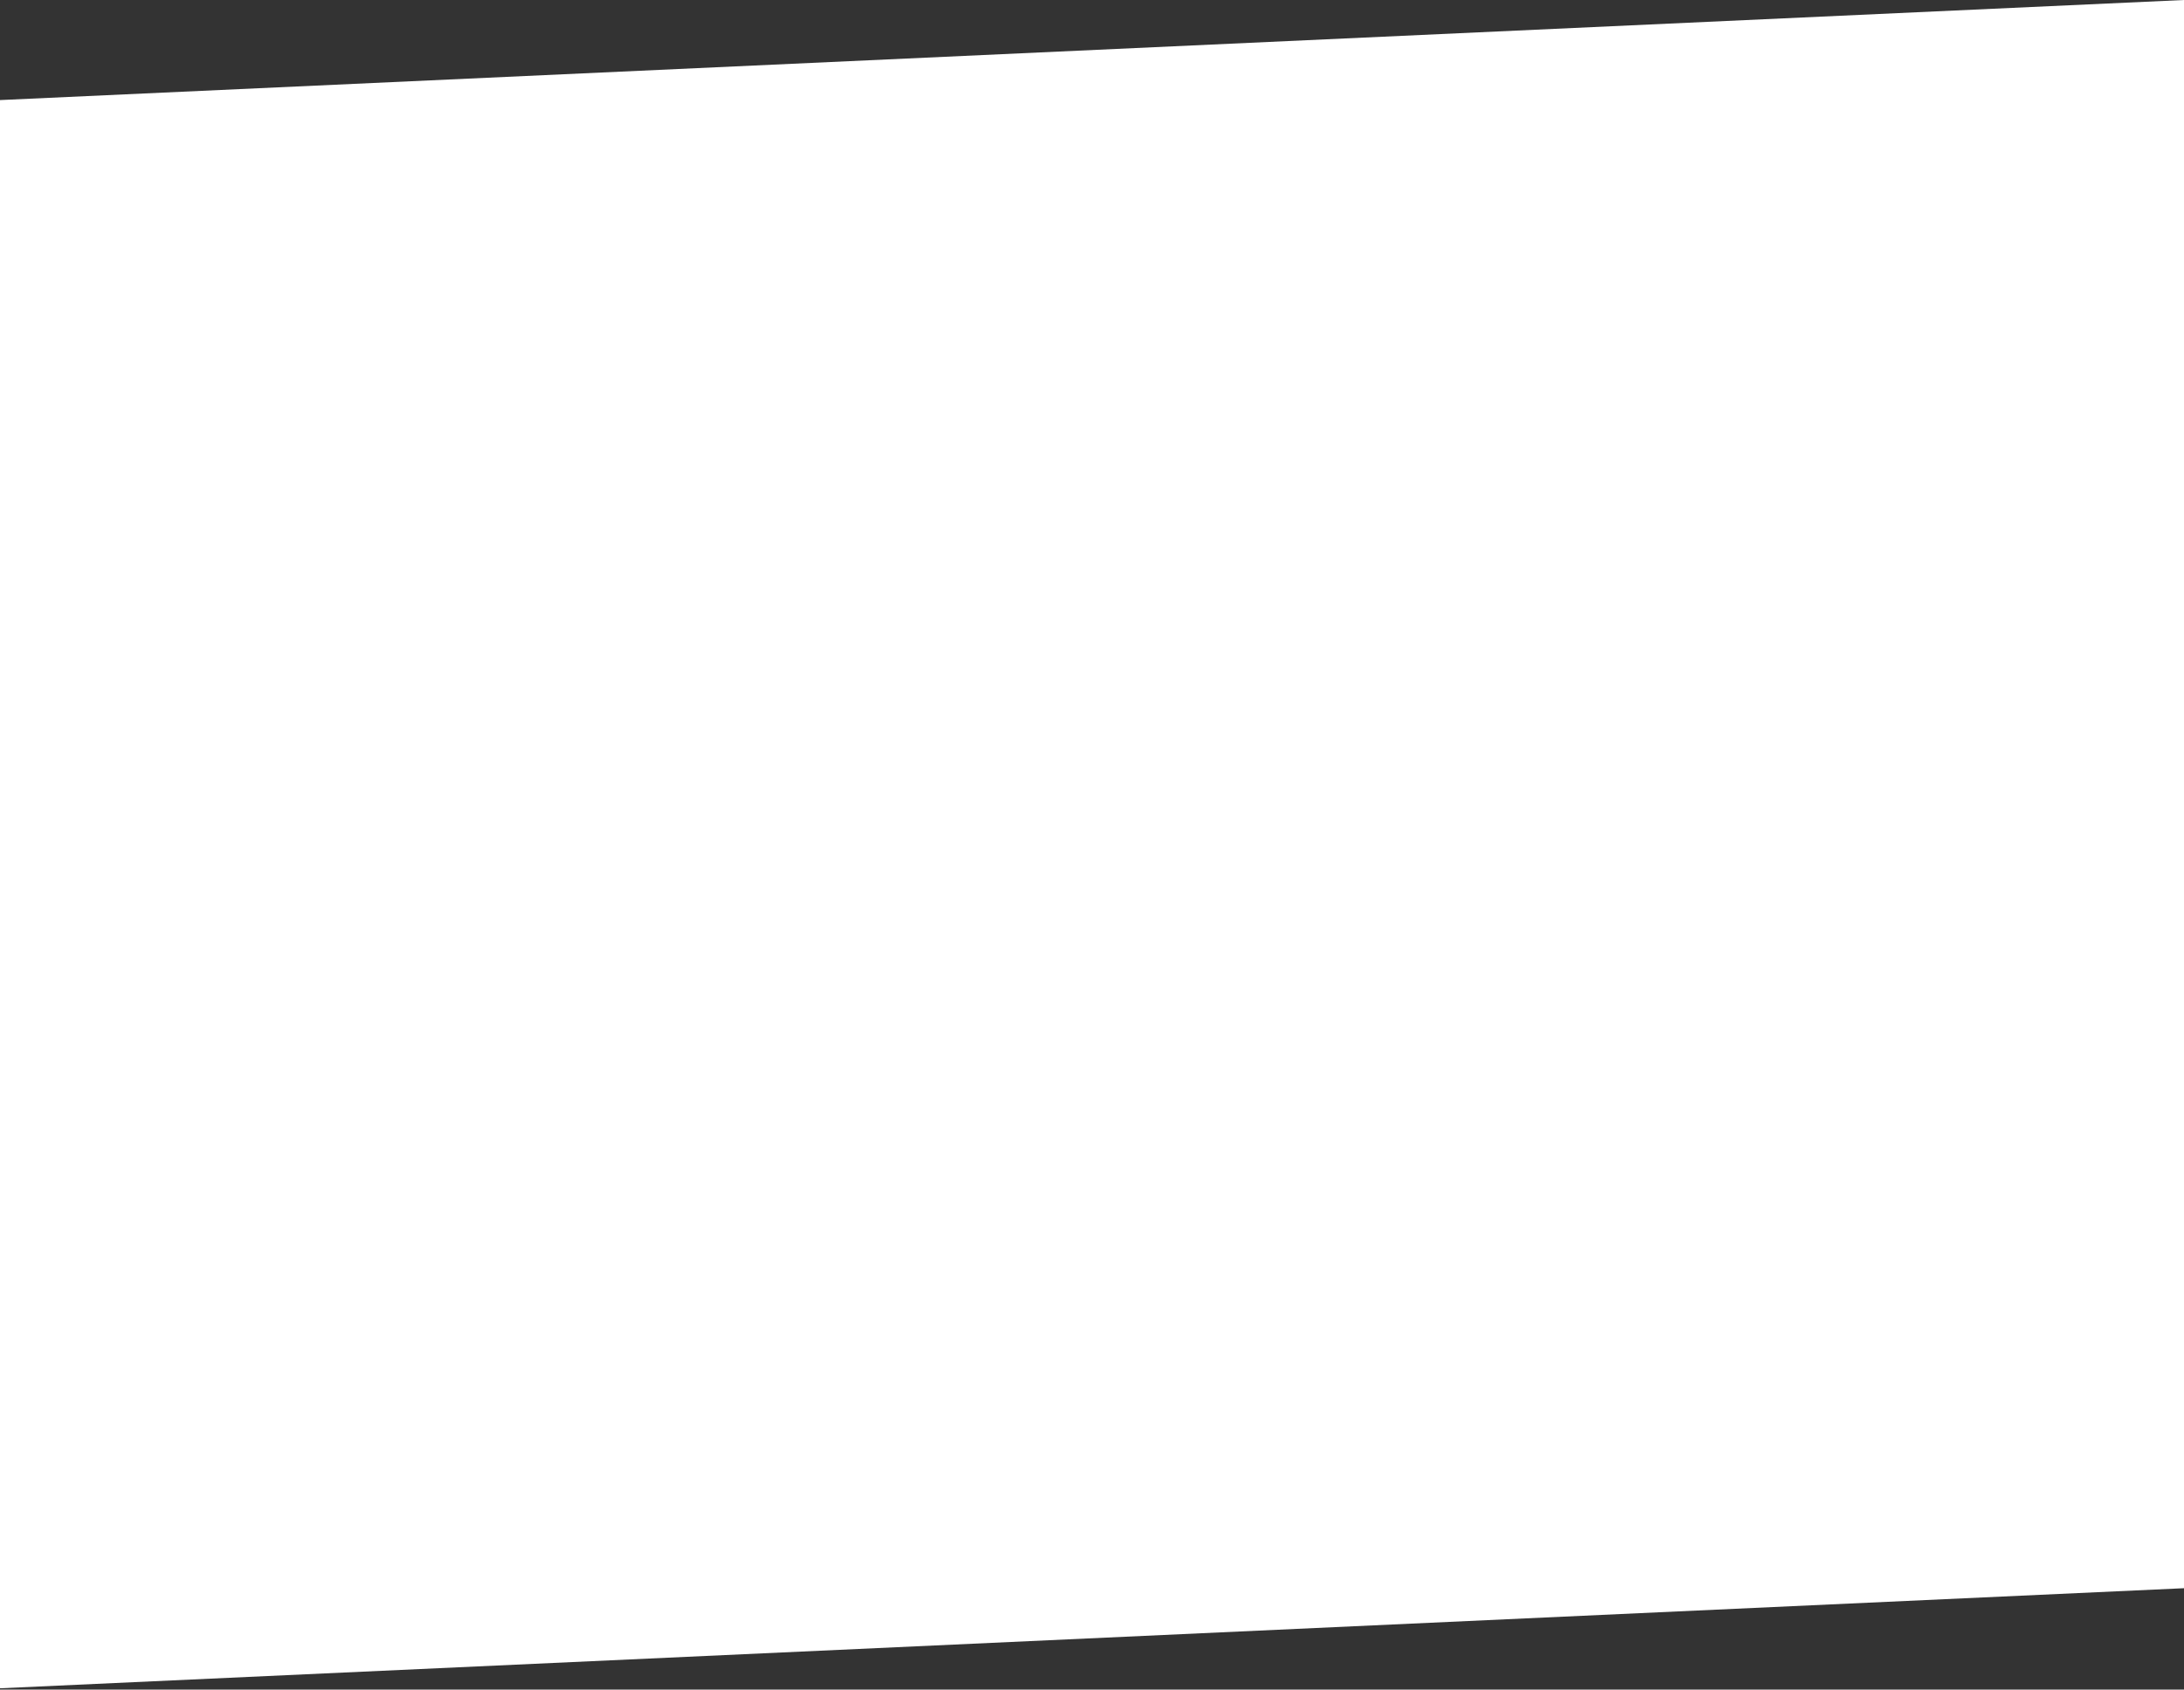 <svg width="840" height="650" viewBox="0 0 840 650" fill="none" xmlns="http://www.w3.org/2000/svg">
<rect x="0" y="0" width="840" height="650" fill="#333333" stroke="none"/>
<path d="M0 38.5L840 0V611L0 649.5V38.5Z" fill="white"/>
</svg>
